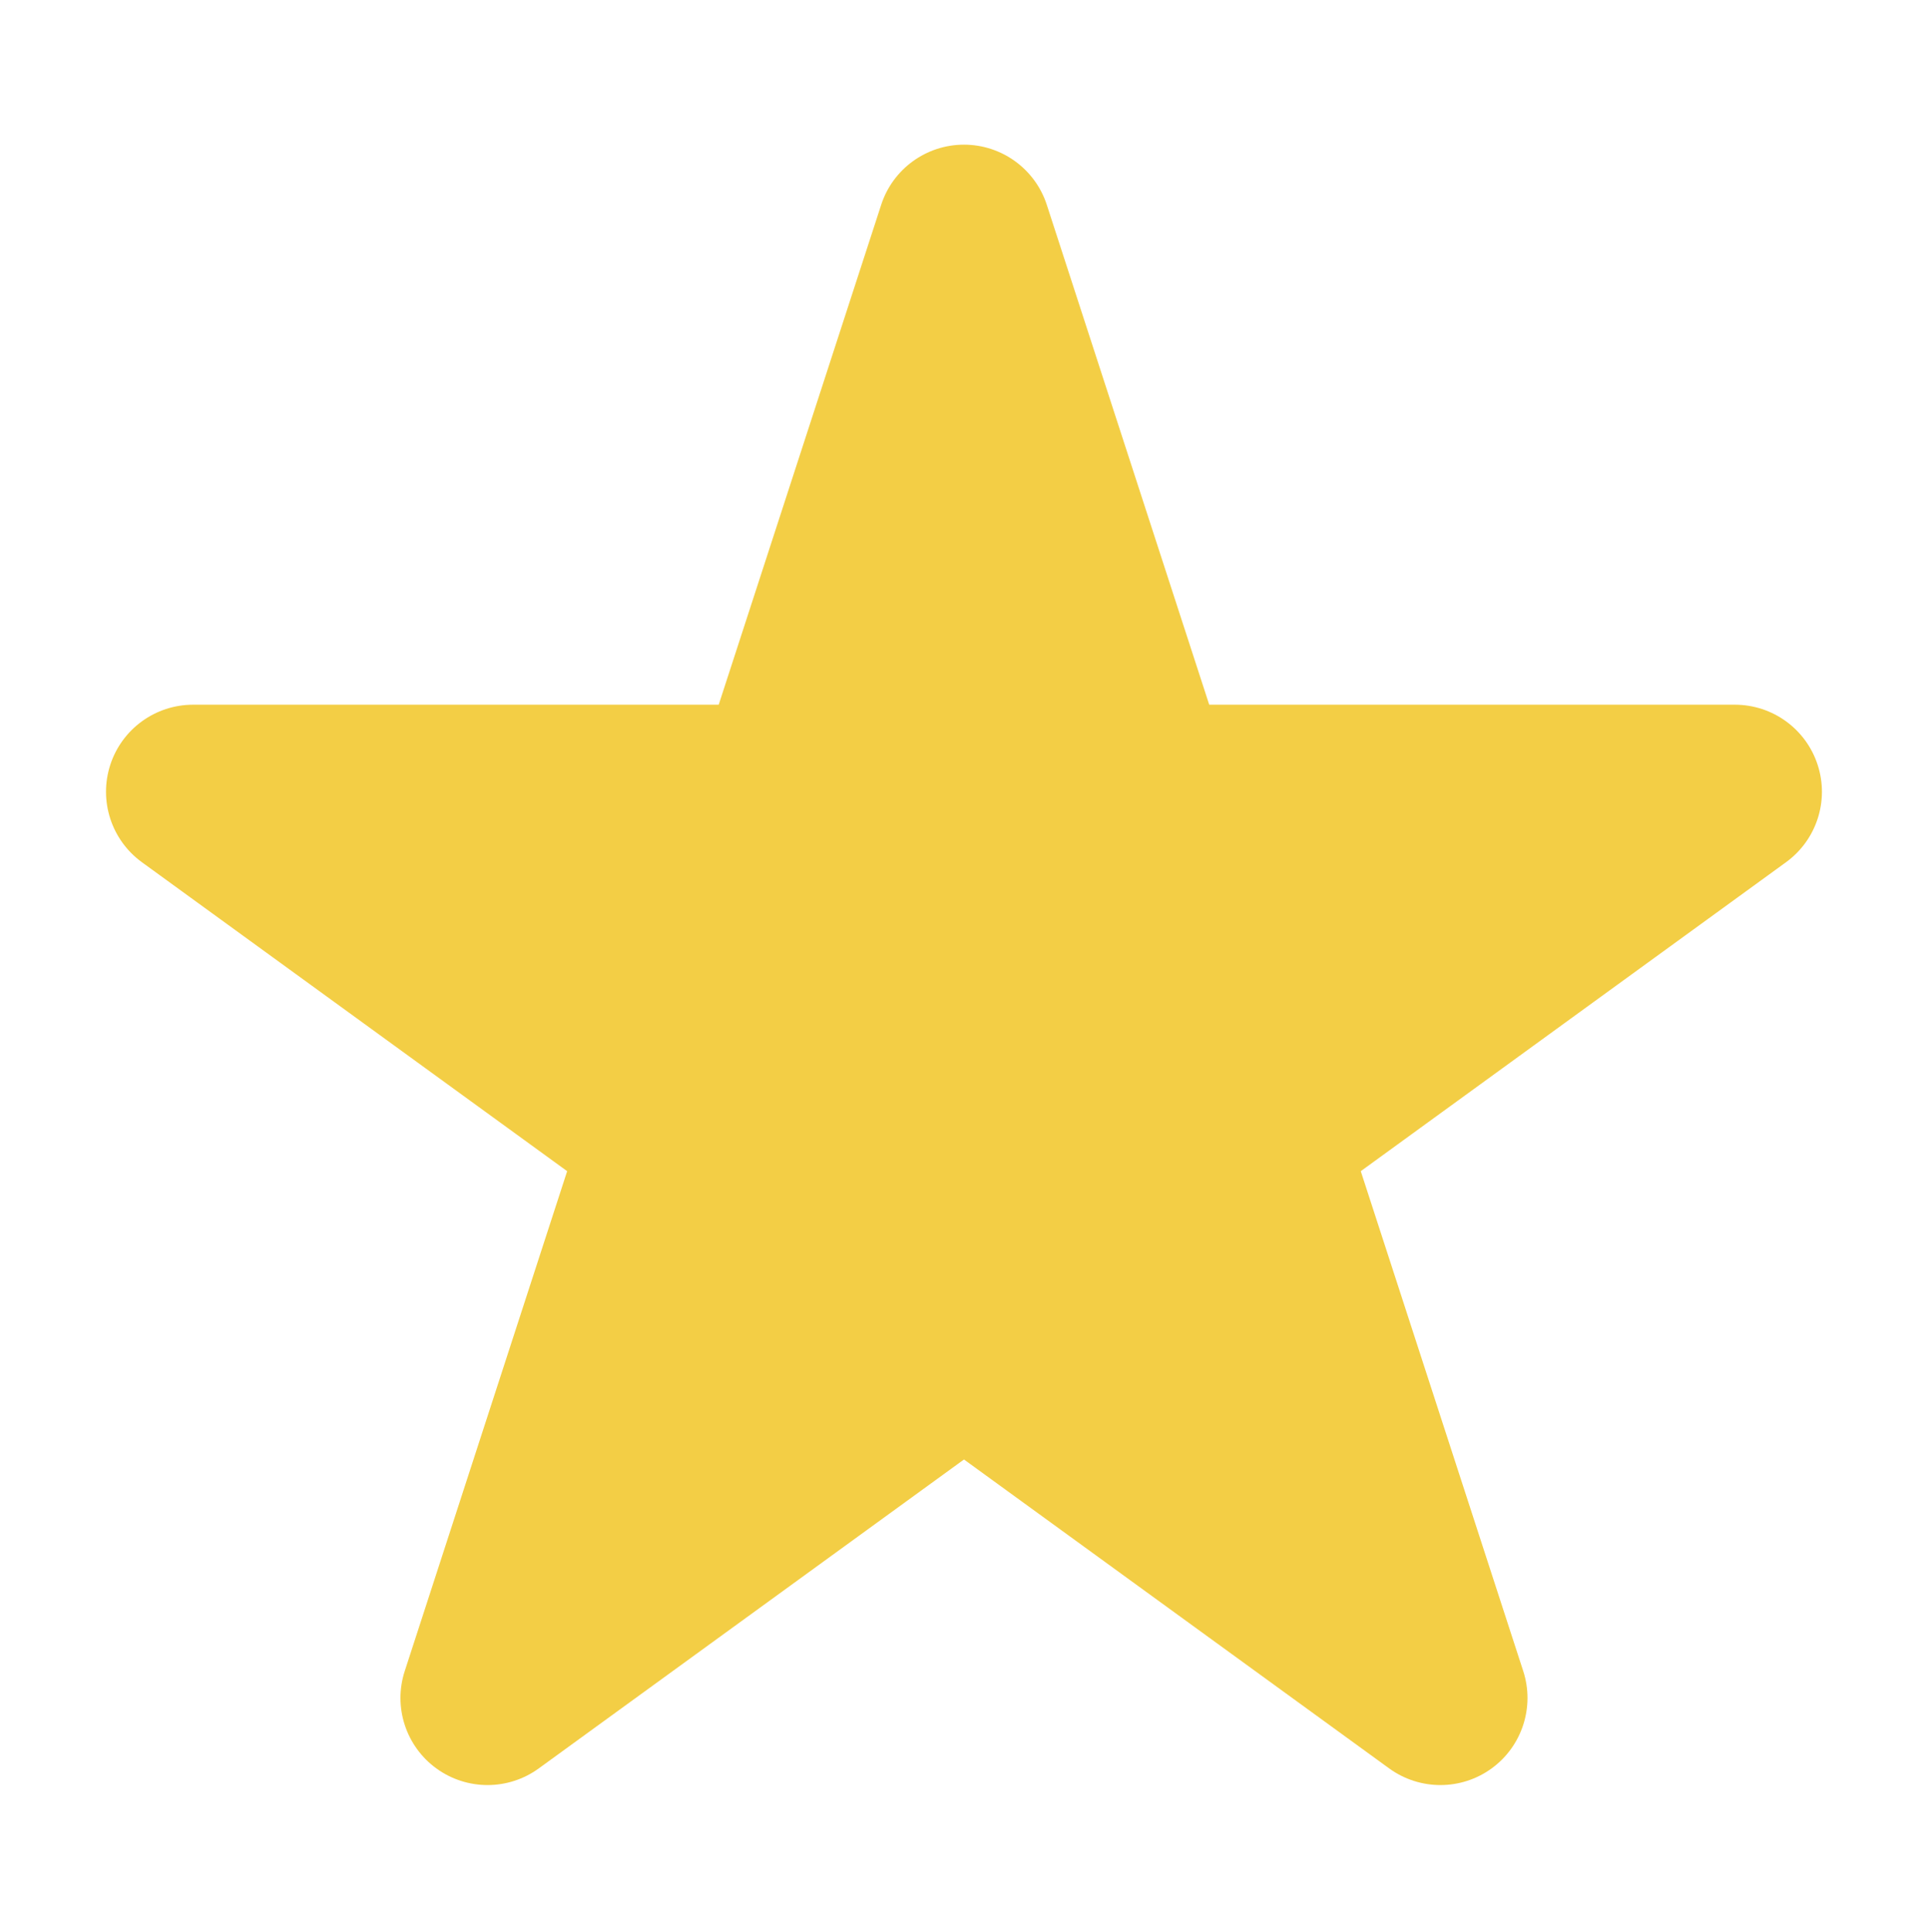 <?xml version="1.0" encoding="UTF-8" standalone="no"?>
<!DOCTYPE svg PUBLIC "-//W3C//DTD SVG 1.1//EN" "http://www.w3.org/Graphics/SVG/1.1/DTD/svg11.dtd">
<svg width="100%" height="100%" viewBox="0 0 661 662" version="1.1" xmlns="http://www.w3.org/2000/svg" xmlns:xlink="http://www.w3.org/1999/xlink" xml:space="preserve" xmlns:serif="http://www.serif.com/" style="fill-rule:evenodd;clip-rule:evenodd;stroke-linejoin:round;stroke-miterlimit:2;">
    <g transform="matrix(1,0,0,1,-3098,-1224)">
        <g id="Stern-umgewandelt" serif:id="Stern umgewandelt" transform="matrix(0.999,0,0,0.999,1759.34,-1.454)">
            <rect x="1340" y="1227" width="661" height="661" style="fill:none;"/>
            <g transform="matrix(1.664,0,0,1.664,-1398.26,-1344.58)">
                <path d="M1861.37,1587.45C1861.37,1587.45 1894.85,1690.5 1894.85,1690.5L2003.2,1690.5C2010.98,1690.5 2017.87,1695.51 2020.27,1702.9C2022.68,1710.3 2020.04,1718.4 2013.75,1722.97C2013.75,1722.97 1926.09,1786.66 1926.09,1786.66L1959.58,1889.71C1961.98,1897.1 1959.35,1905.21 1953.06,1909.78C1946.77,1914.35 1938.25,1914.35 1931.95,1909.78C1931.95,1909.78 1844.3,1846.09 1844.3,1846.09L1756.64,1909.78C1750.35,1914.35 1741.83,1914.35 1735.54,1909.78C1729.25,1905.21 1726.61,1897.1 1729.02,1889.71C1729.02,1889.71 1762.5,1786.66 1762.5,1786.66L1674.84,1722.97C1668.55,1718.4 1665.92,1710.3 1668.32,1702.9C1670.72,1695.51 1677.62,1690.5 1685.39,1690.5C1685.39,1690.5 1793.74,1690.5 1793.74,1690.5L1827.23,1587.45C1829.63,1580.06 1836.52,1575.05 1844.3,1575.05C1852.07,1575.05 1858.97,1580.06 1861.37,1587.45Z" style="fill:rgb(243,206,69);"/>
            </g>
        </g>
    </g>
</svg>
